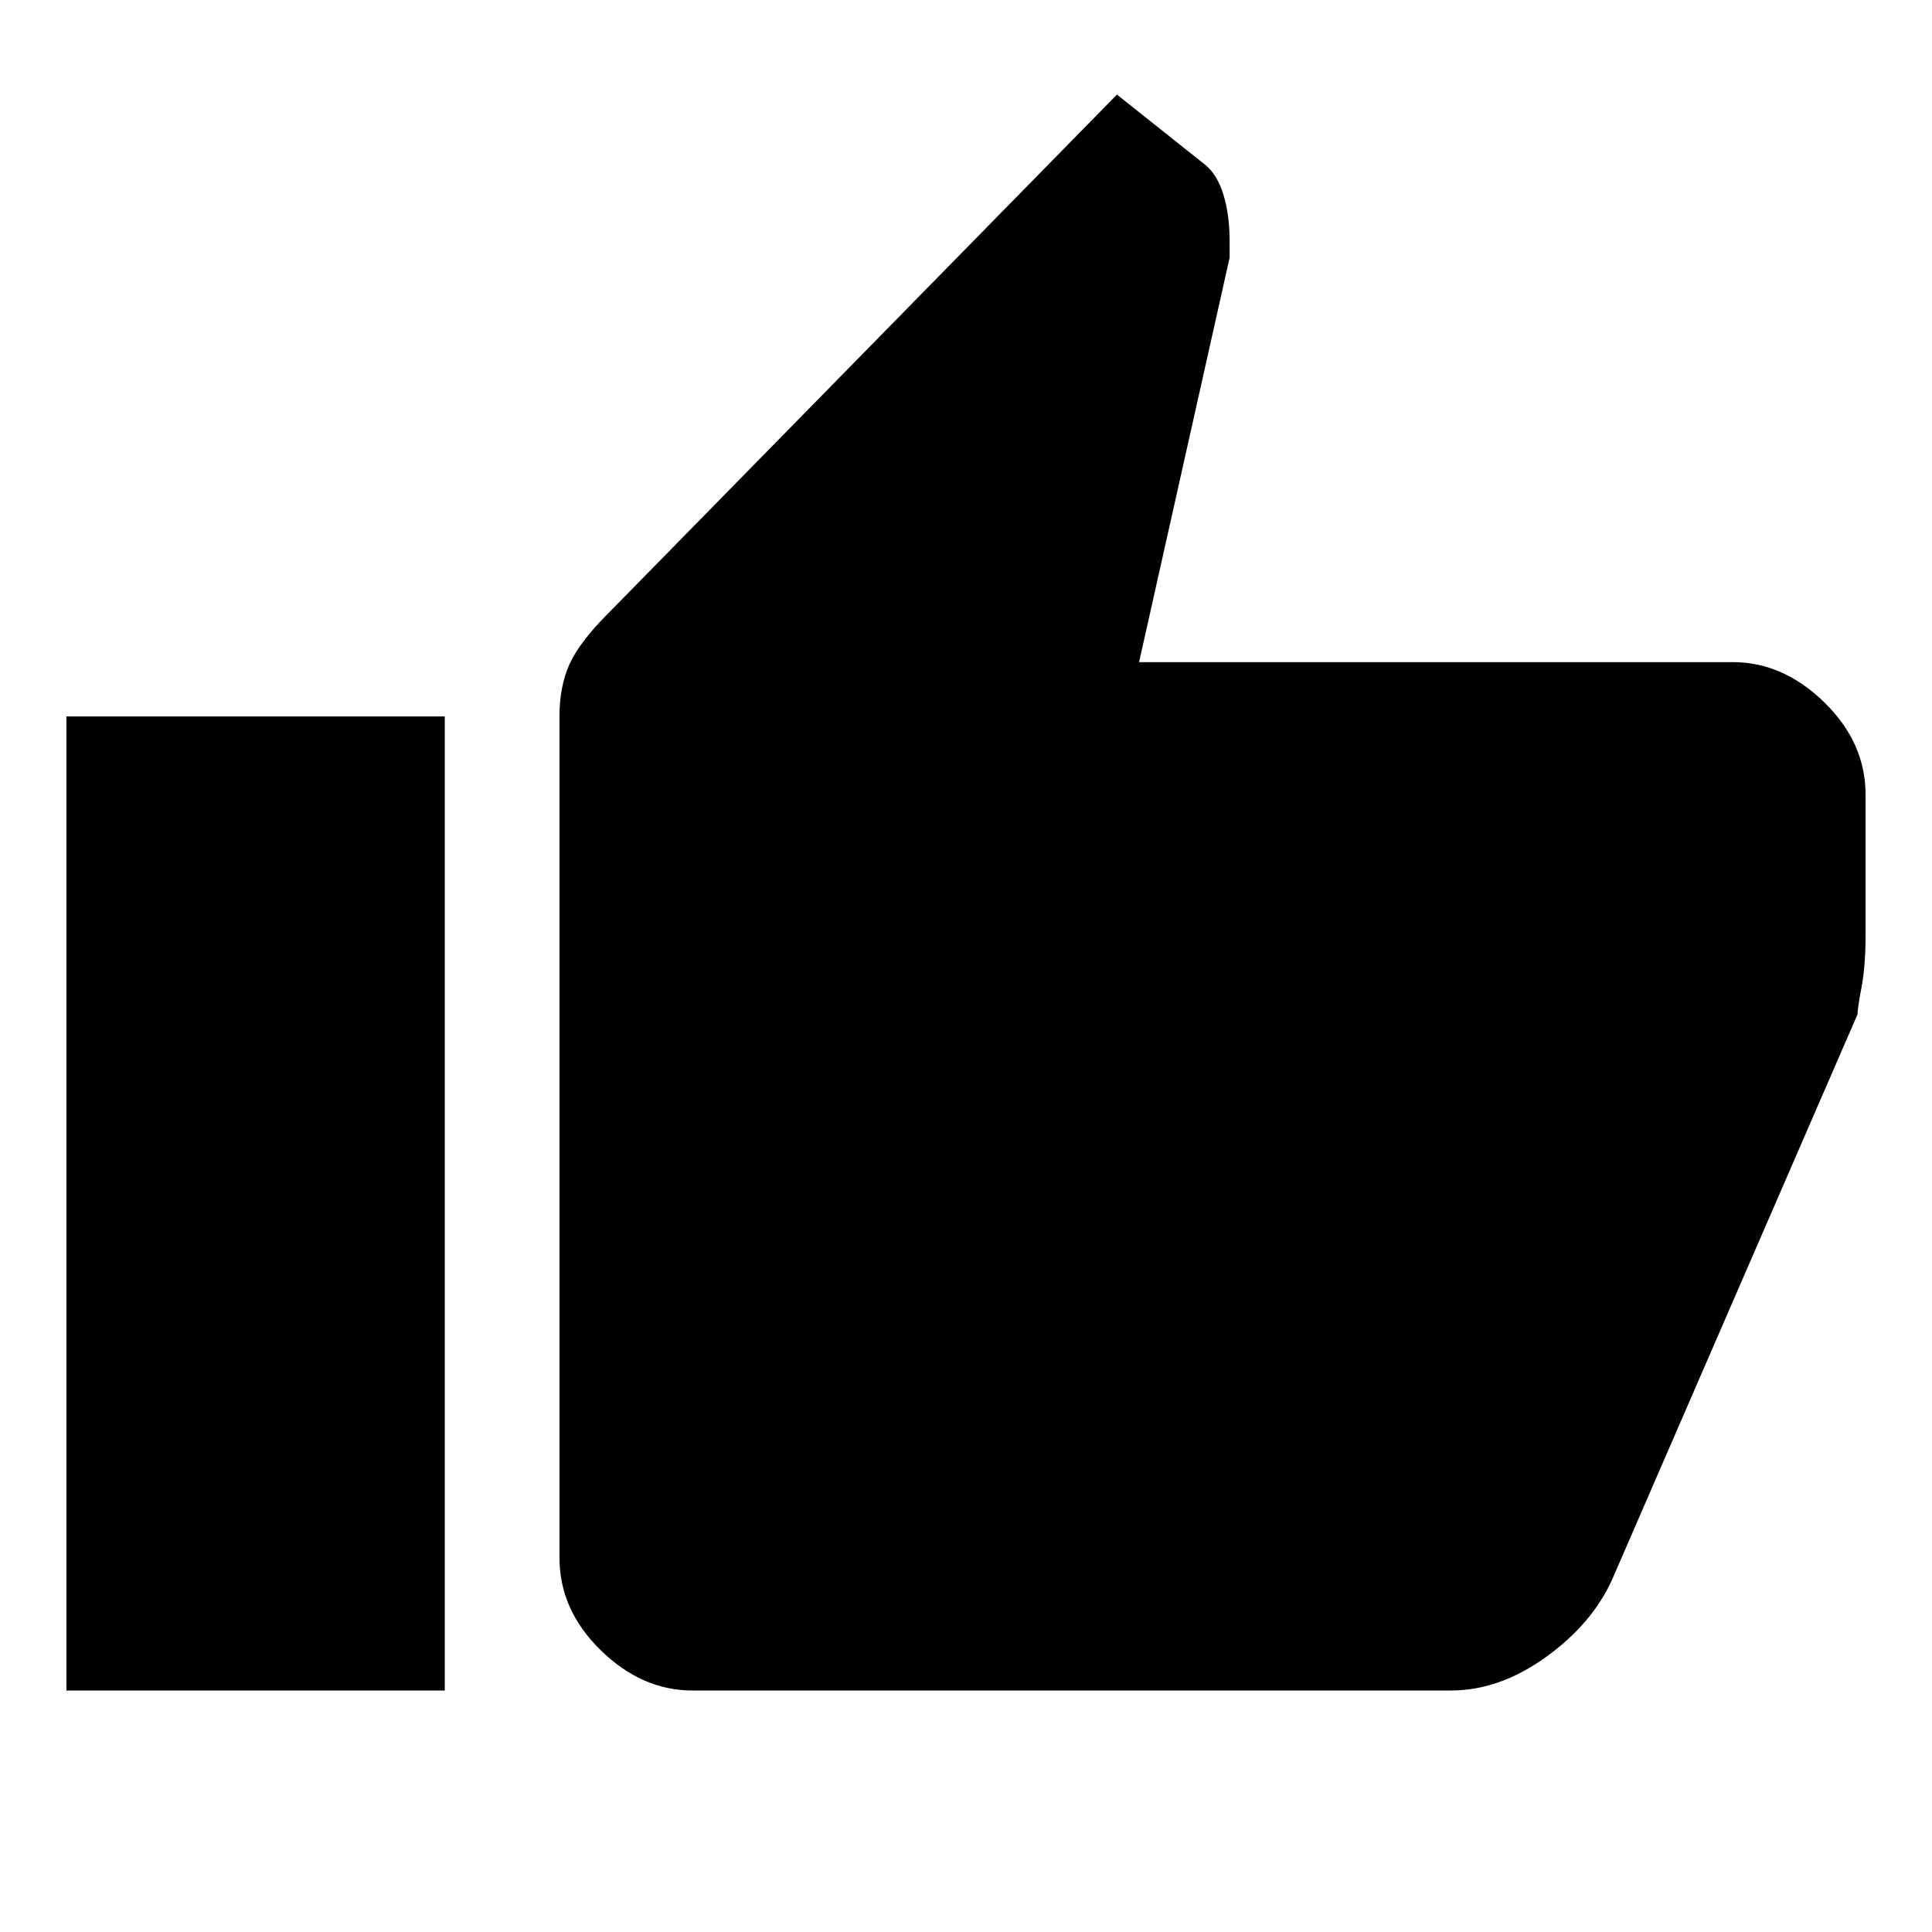 <svg xmlns="http://www.w3.org/2000/svg" height="48" width="48"><path d="M17.2 42Q15.95 42 14.925 41Q13.9 40 13.9 38.7V17.8Q13.9 17.05 14.15 16.5Q14.4 15.95 15.1 15.25L27.75 2.35L29.95 4.1Q30.25 4.35 30.4 4.85Q30.55 5.35 30.55 6V6.4L28.3 16.45H43.05Q44.3 16.45 45.325 17.45Q46.35 18.45 46.35 19.75V23.2Q46.35 24 46.25 24.525Q46.15 25.05 46.15 25.2L40.05 39.25Q39.55 40.35 38.4 41.175Q37.25 42 36.05 42ZM1.65 42H11.05V17.8H1.65Z"/></svg>